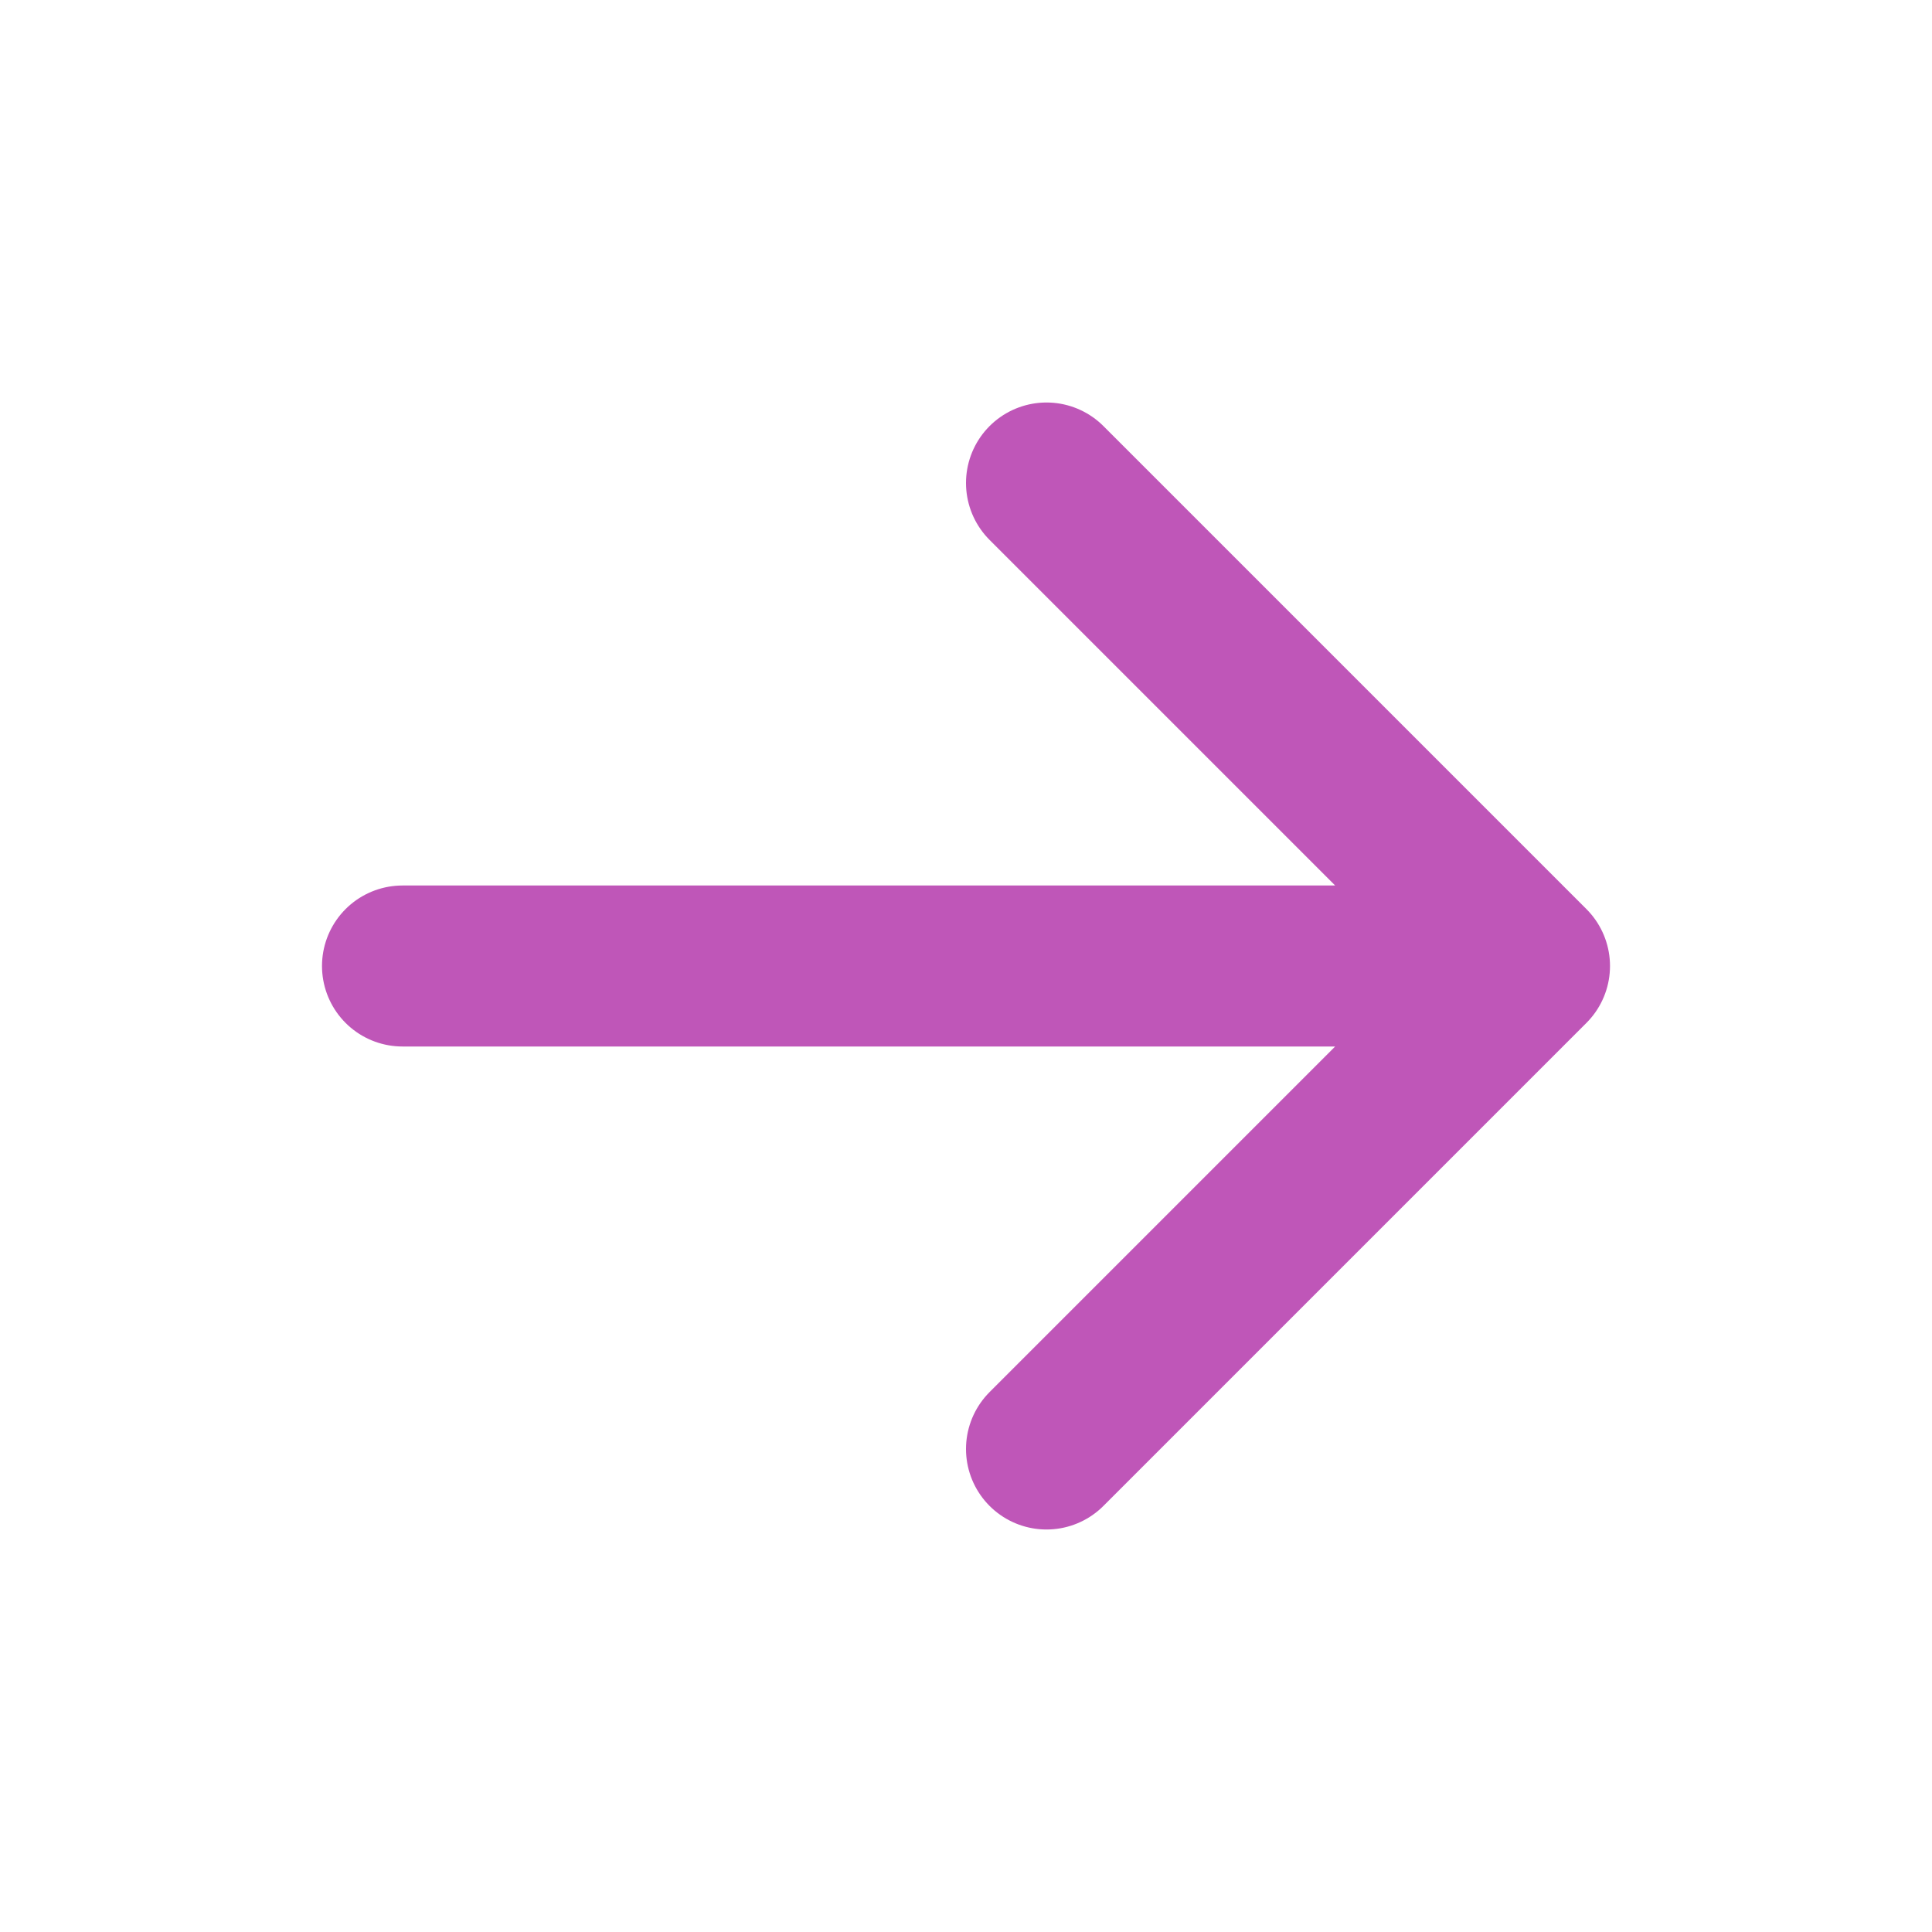 <svg width="24" height="24" viewBox="0 0 24 24" fill="none" xmlns="http://www.w3.org/2000/svg">
<path d="M5 12H19M19 12L13 6M19 12L13 18" stroke="#BF56B8" stroke-width="2" stroke-linecap="round" stroke-linejoin="round"/>
</svg>
